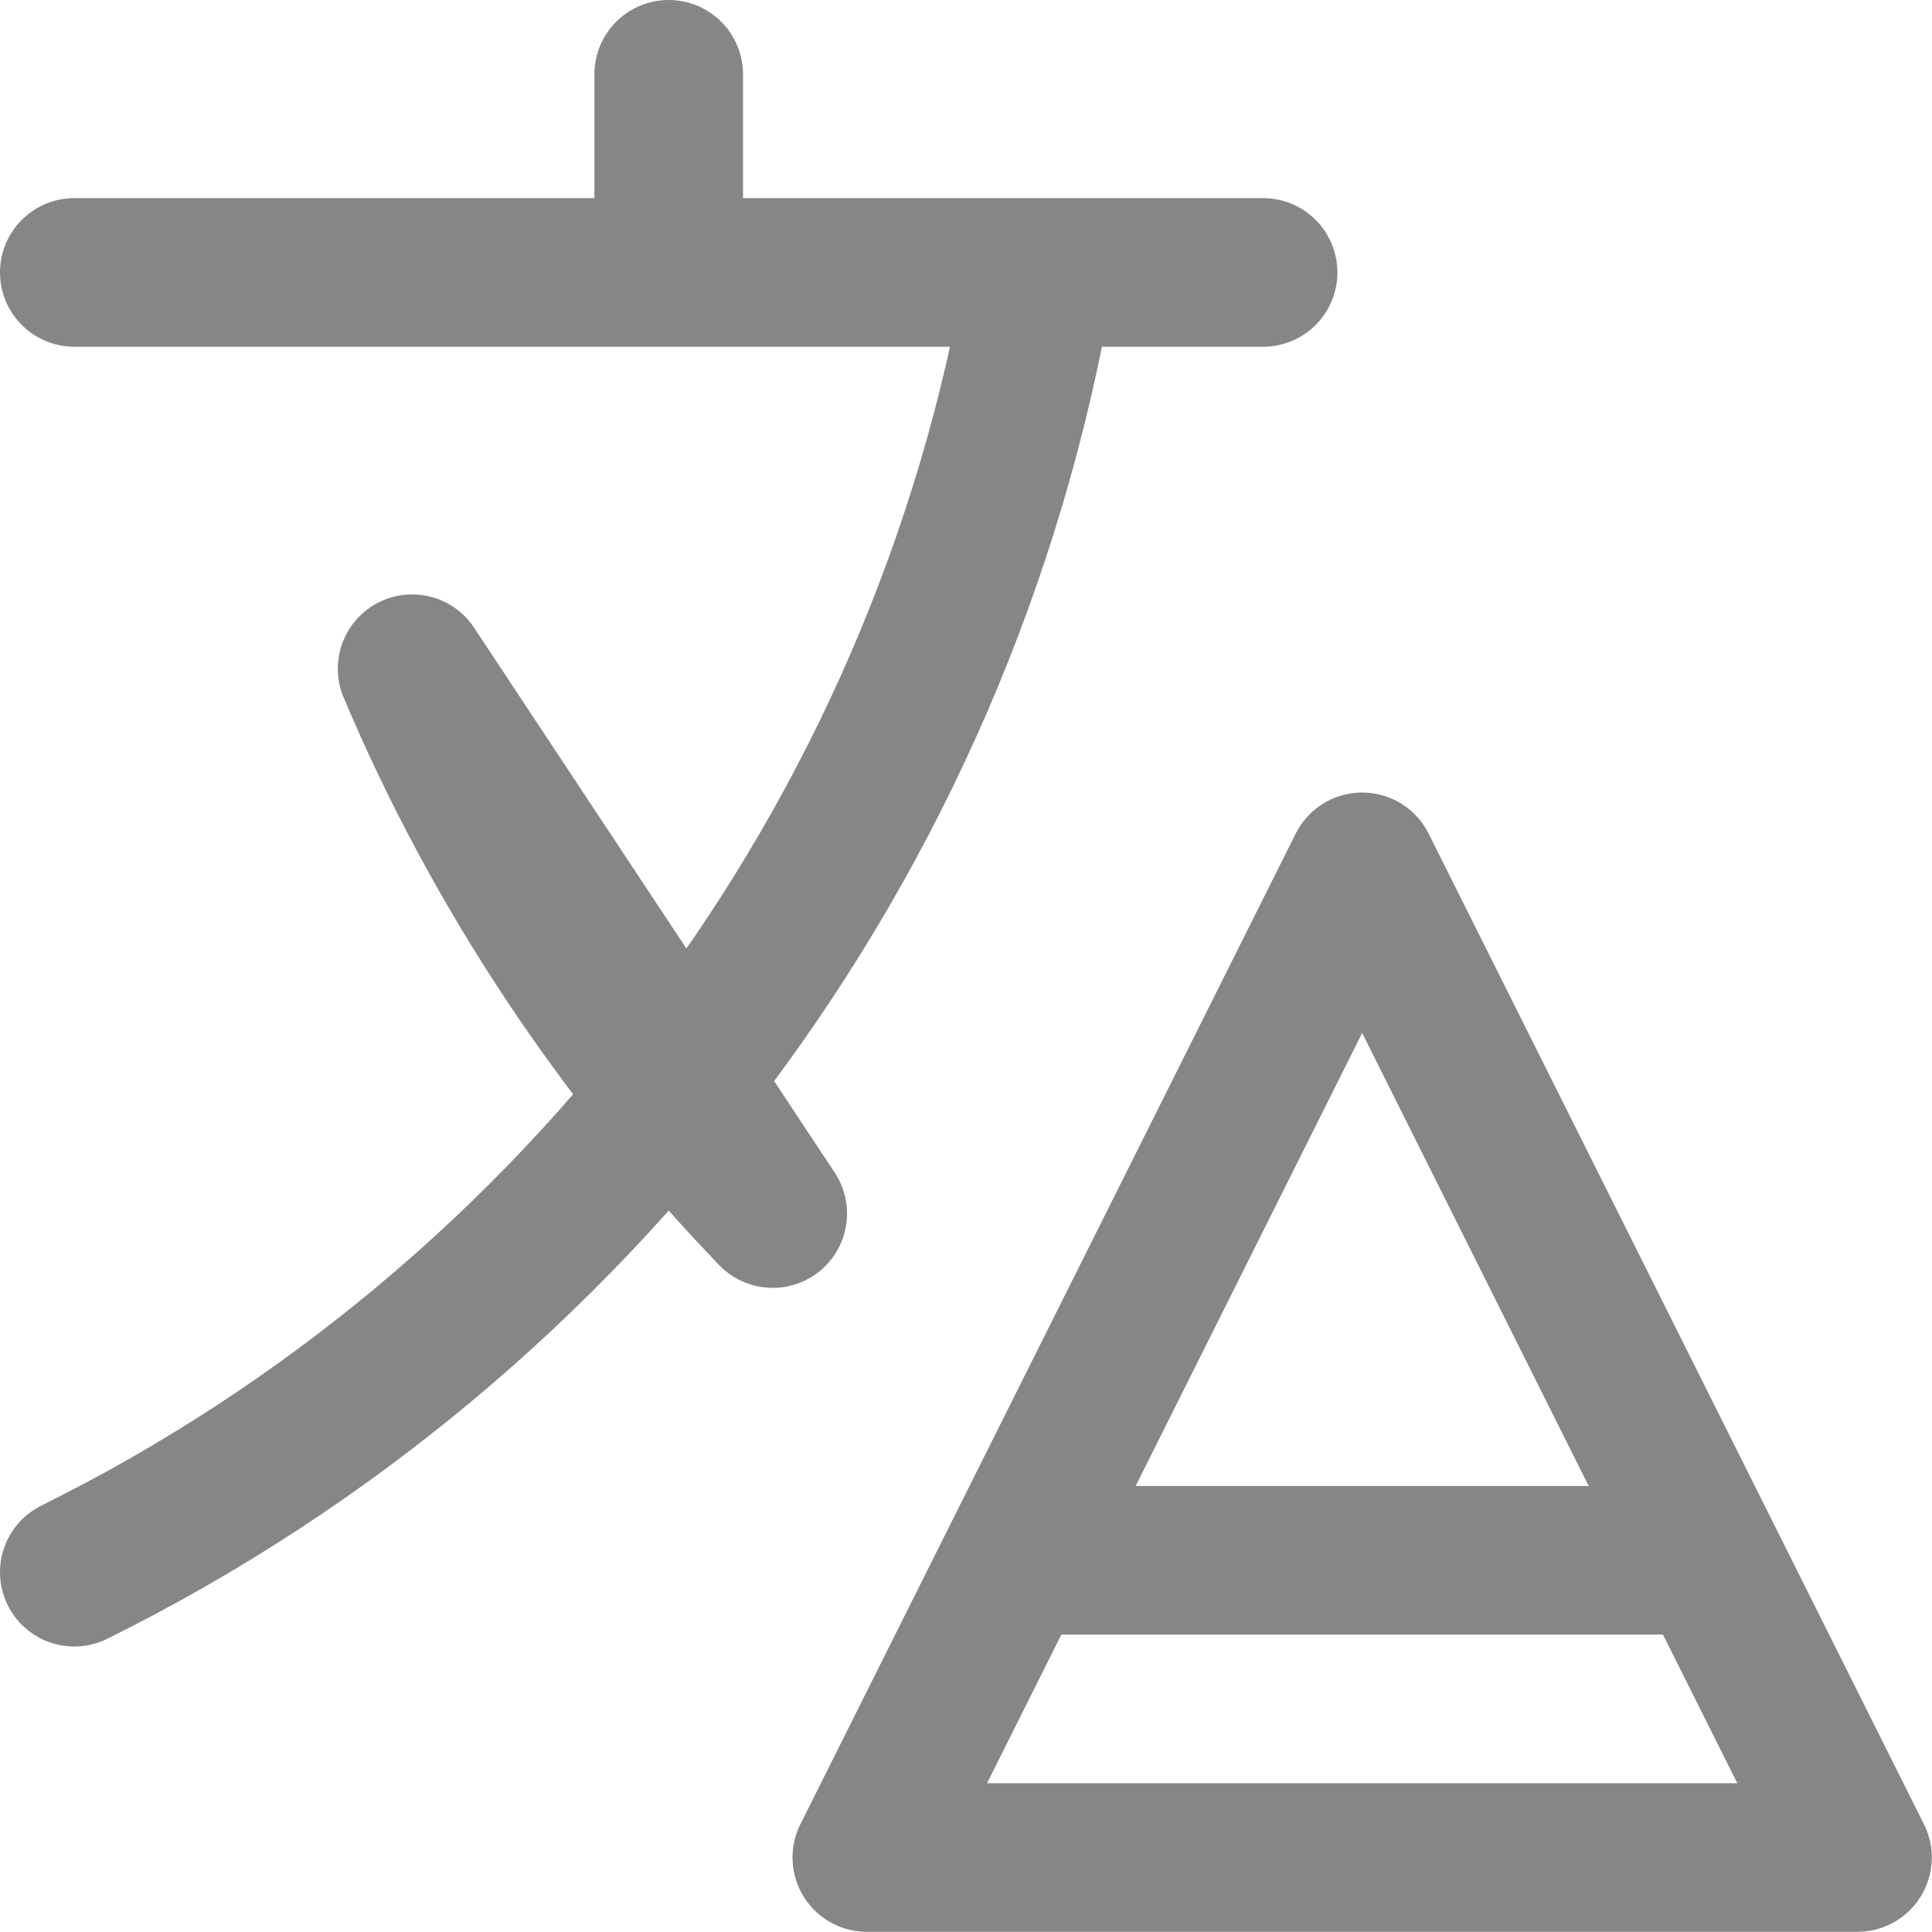 <svg width="19.502" height="19.5" viewBox="0 0 19.502 19.5" fill="none" xmlns="http://www.w3.org/2000/svg" xmlns:xlink="http://www.w3.org/1999/xlink">
	<desc>
			Created with Pixso.
	</desc>
	<defs/>
	<path id="Vector" d="M12.75 2.75L0.75 2.75L12.75 2.75ZM6.75 2.75L6.75 0.75L6.75 2.75ZM4.16 6.75L7.8 12.25C6.26 10.65 5.02 8.79 4.16 6.75ZM17.25 15.75L10.25 15.75L17.25 15.75ZM13.75 8.75L18.75 18.75L8.75 18.75L13.75 8.75ZM10.5 2.75C9.53 8.52 5.82 13.36 0.75 15.87" stroke="#868686" stroke-opacity="1" stroke-width="1.5" stroke-linejoin="round" stroke-linecap="round"/>
</svg>
